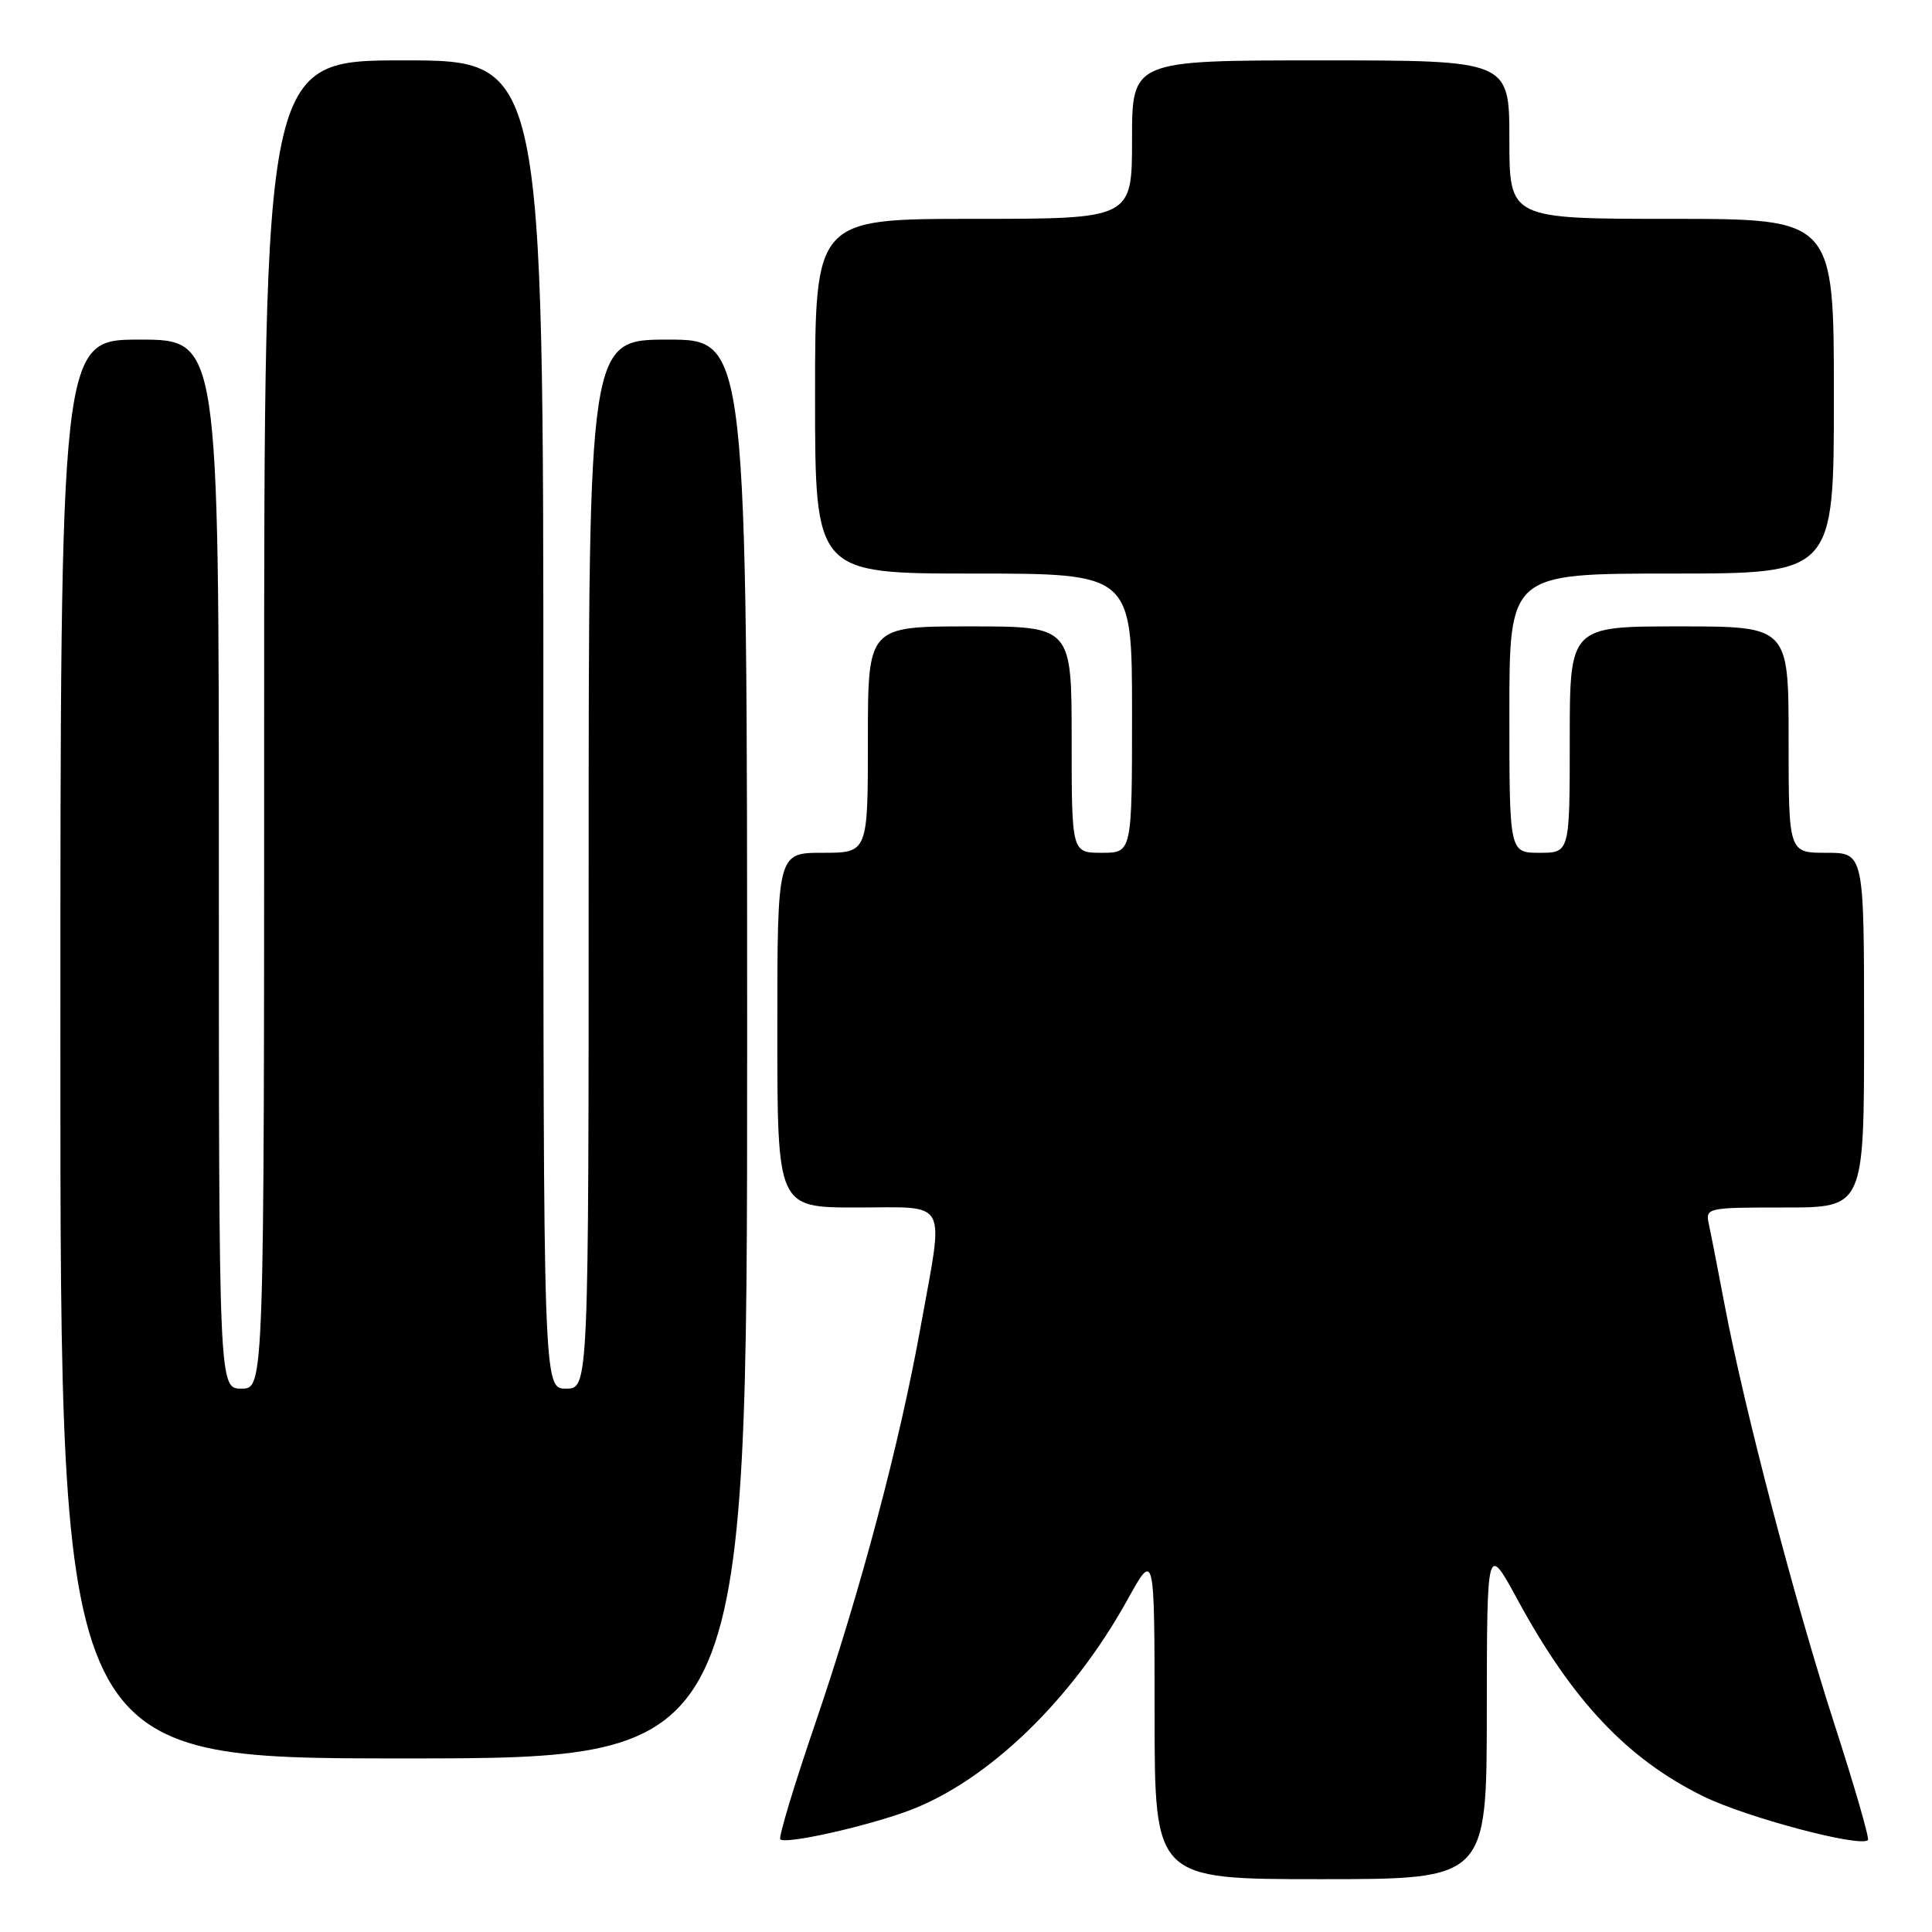 <?xml version="1.0" encoding="UTF-8" standalone="no"?>
<!DOCTYPE svg PUBLIC "-//W3C//DTD SVG 1.1//EN" "http://www.w3.org/Graphics/SVG/1.1/DTD/svg11.dtd" >
<svg xmlns="http://www.w3.org/2000/svg" xmlns:xlink="http://www.w3.org/1999/xlink" version="1.1" viewBox="0 0 256 256">
 <g >
 <path fill="currentColor"
d=" M 197.01 226.75 C 197.03 204.50 197.03 204.50 201.10 212.00 C 208.38 225.39 215.63 233.07 225.69 238.02 C 231.33 240.80 246.50 244.83 247.51 243.82 C 247.73 243.60 245.73 236.69 243.07 228.46 C 237.85 212.32 231.13 186.67 228.54 173.00 C 227.65 168.32 226.71 163.49 226.44 162.25 C 225.97 160.03 226.10 160.00 236.48 160.00 C 247.00 160.00 247.00 160.00 247.00 136.50 C 247.00 113.00 247.00 113.00 242.00 113.00 C 237.00 113.00 237.00 113.00 237.00 98.00 C 237.00 83.00 237.00 83.00 222.50 83.00 C 208.00 83.00 208.00 83.00 208.00 98.00 C 208.00 113.00 208.00 113.00 204.00 113.00 C 200.00 113.00 200.00 113.00 200.00 94.50 C 200.00 76.00 200.00 76.00 221.50 76.00 C 243.00 76.00 243.00 76.00 243.00 52.50 C 243.00 29.00 243.00 29.00 221.50 29.00 C 200.00 29.00 200.00 29.00 200.00 18.50 C 200.00 8.00 200.00 8.00 175.00 8.00 C 150.00 8.00 150.00 8.00 150.00 18.50 C 150.00 29.00 150.00 29.00 129.00 29.00 C 108.00 29.00 108.00 29.00 108.00 52.50 C 108.00 76.00 108.00 76.00 129.00 76.00 C 150.00 76.00 150.00 76.00 150.00 94.50 C 150.00 113.00 150.00 113.00 146.00 113.00 C 142.00 113.00 142.00 113.00 142.00 98.00 C 142.00 83.00 142.00 83.00 128.50 83.00 C 115.00 83.00 115.00 83.00 115.00 98.00 C 115.00 113.00 115.00 113.00 109.00 113.00 C 103.00 113.00 103.00 113.00 103.00 136.50 C 103.00 160.00 103.00 160.00 113.50 160.00 C 125.87 160.00 125.10 158.56 121.99 175.80 C 119.20 191.32 114.01 210.84 108.02 228.38 C 105.22 236.57 103.14 243.47 103.39 243.72 C 104.09 244.42 114.90 241.99 120.50 239.89 C 130.95 235.95 142.06 225.22 149.38 212.00 C 152.98 205.50 152.98 205.50 152.99 227.25 C 153.00 249.00 153.00 249.00 175.00 249.00 C 197.00 249.00 197.00 249.00 197.01 226.75 Z  M 99.00 139.00 C 99.00 45.00 99.00 45.00 88.50 45.00 C 78.00 45.00 78.00 45.00 78.00 114.50 C 78.00 184.00 78.00 184.00 75.00 184.00 C 72.00 184.00 72.00 184.00 72.00 96.00 C 72.00 8.00 72.00 8.00 53.50 8.00 C 35.00 8.00 35.00 8.00 35.00 96.00 C 35.00 184.00 35.00 184.00 32.00 184.00 C 29.00 184.00 29.00 184.00 29.00 114.50 C 29.00 45.00 29.00 45.00 18.50 45.00 C 8.00 45.00 8.00 45.00 8.00 139.00 C 8.00 233.00 8.00 233.00 53.50 233.00 C 99.00 233.00 99.00 233.00 99.00 139.00 Z "/>
</g>
</svg>